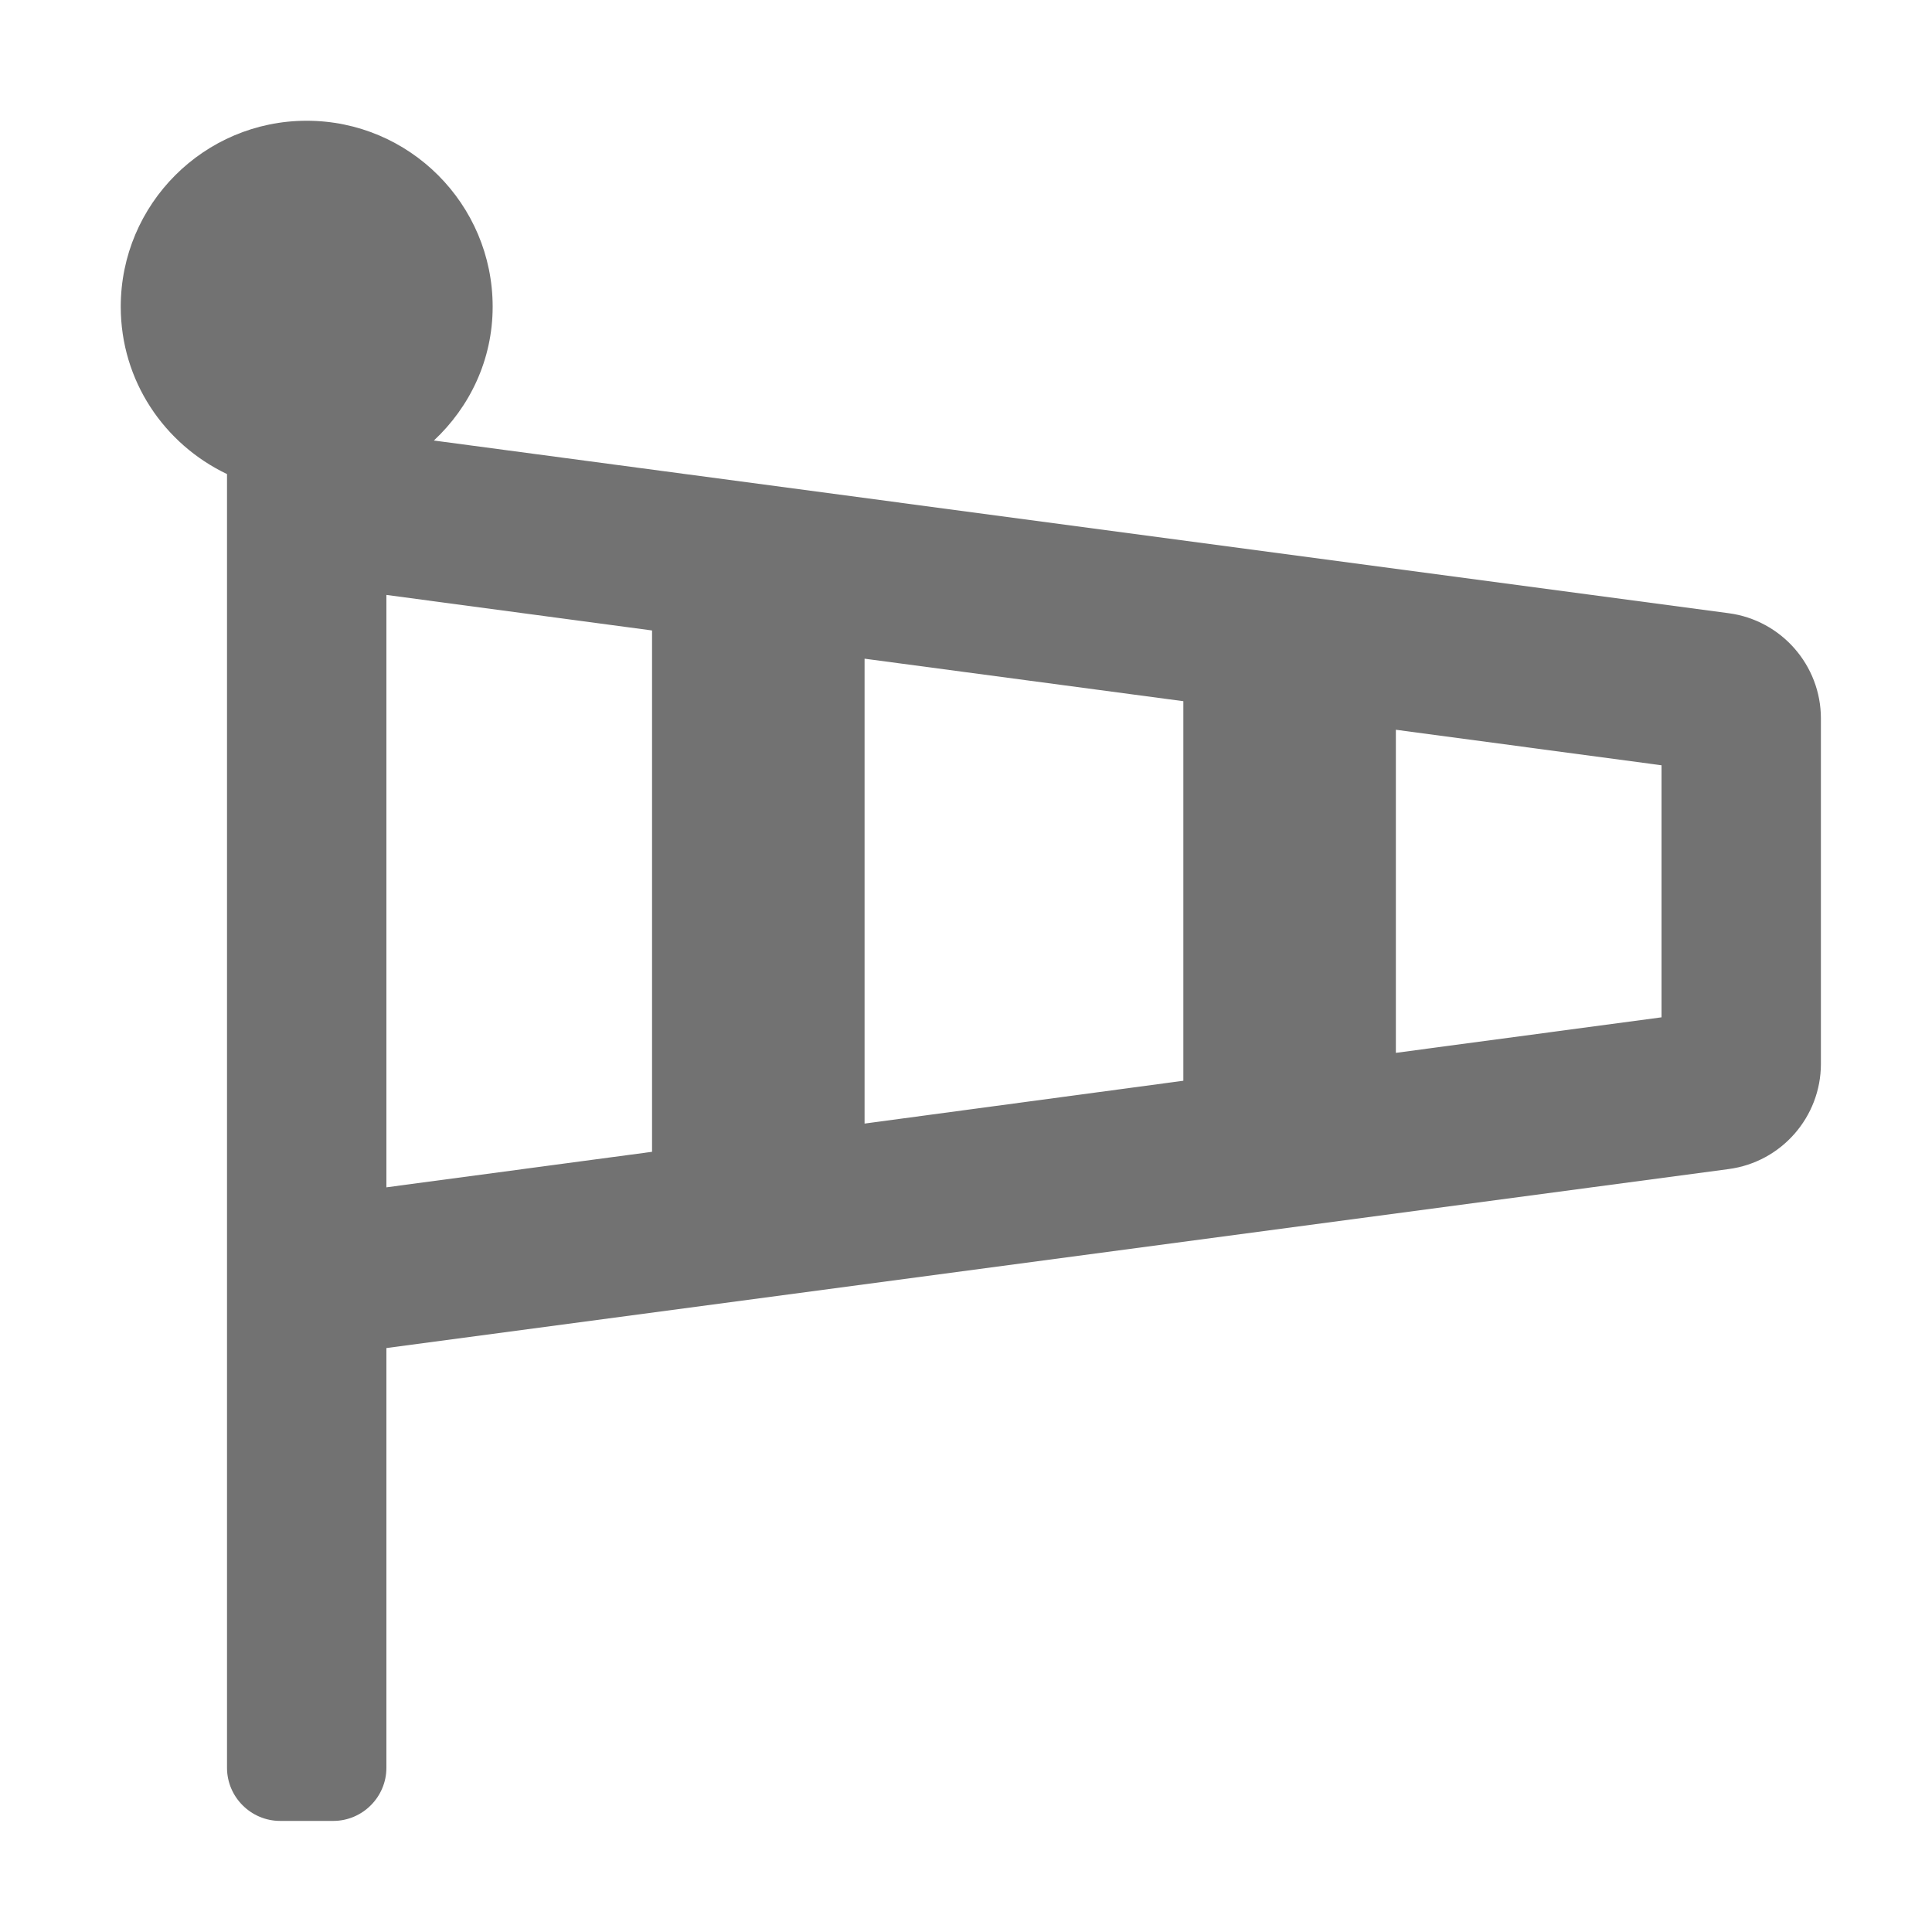 ﻿<?xml version='1.0' encoding='UTF-8'?>
<svg viewBox="-2 -2 32 32" xmlns="http://www.w3.org/2000/svg">
  <g transform="matrix(0.055, 0, 0, 0.055, 0, 0)">
    <path d="M484.2, 148.3L94.3, 96.3C105.1, 86.2 112, 72 112, 56C112, 25.1 86.9, 0 56, 0C25.1, 0 0, 25.1 0, 56C0, 78.3 13.1, 97.4 32, 106.4L32, 496C32, 504.8 39.2, 512 48, 512L64, 512C72.8, 512 80, 504.8 80, 496L80, 369.6L484.2, 315.7C500.1, 313.6 512, 300 512, 284L512, 180C512, 164 500.1, 150.4 484.2, 148.3zM320, 174.8L320, 289.1L224, 302L224, 162L320, 174.8zM80, 142.8L160, 153.5L160, 310.5L80, 321.2L80, 142.8zM464, 270L384, 280.7L384, 183.4L464, 194.1L464, 270z" fill="#727272" fill-opacity="1" class="Black" />
  </g>
</svg>